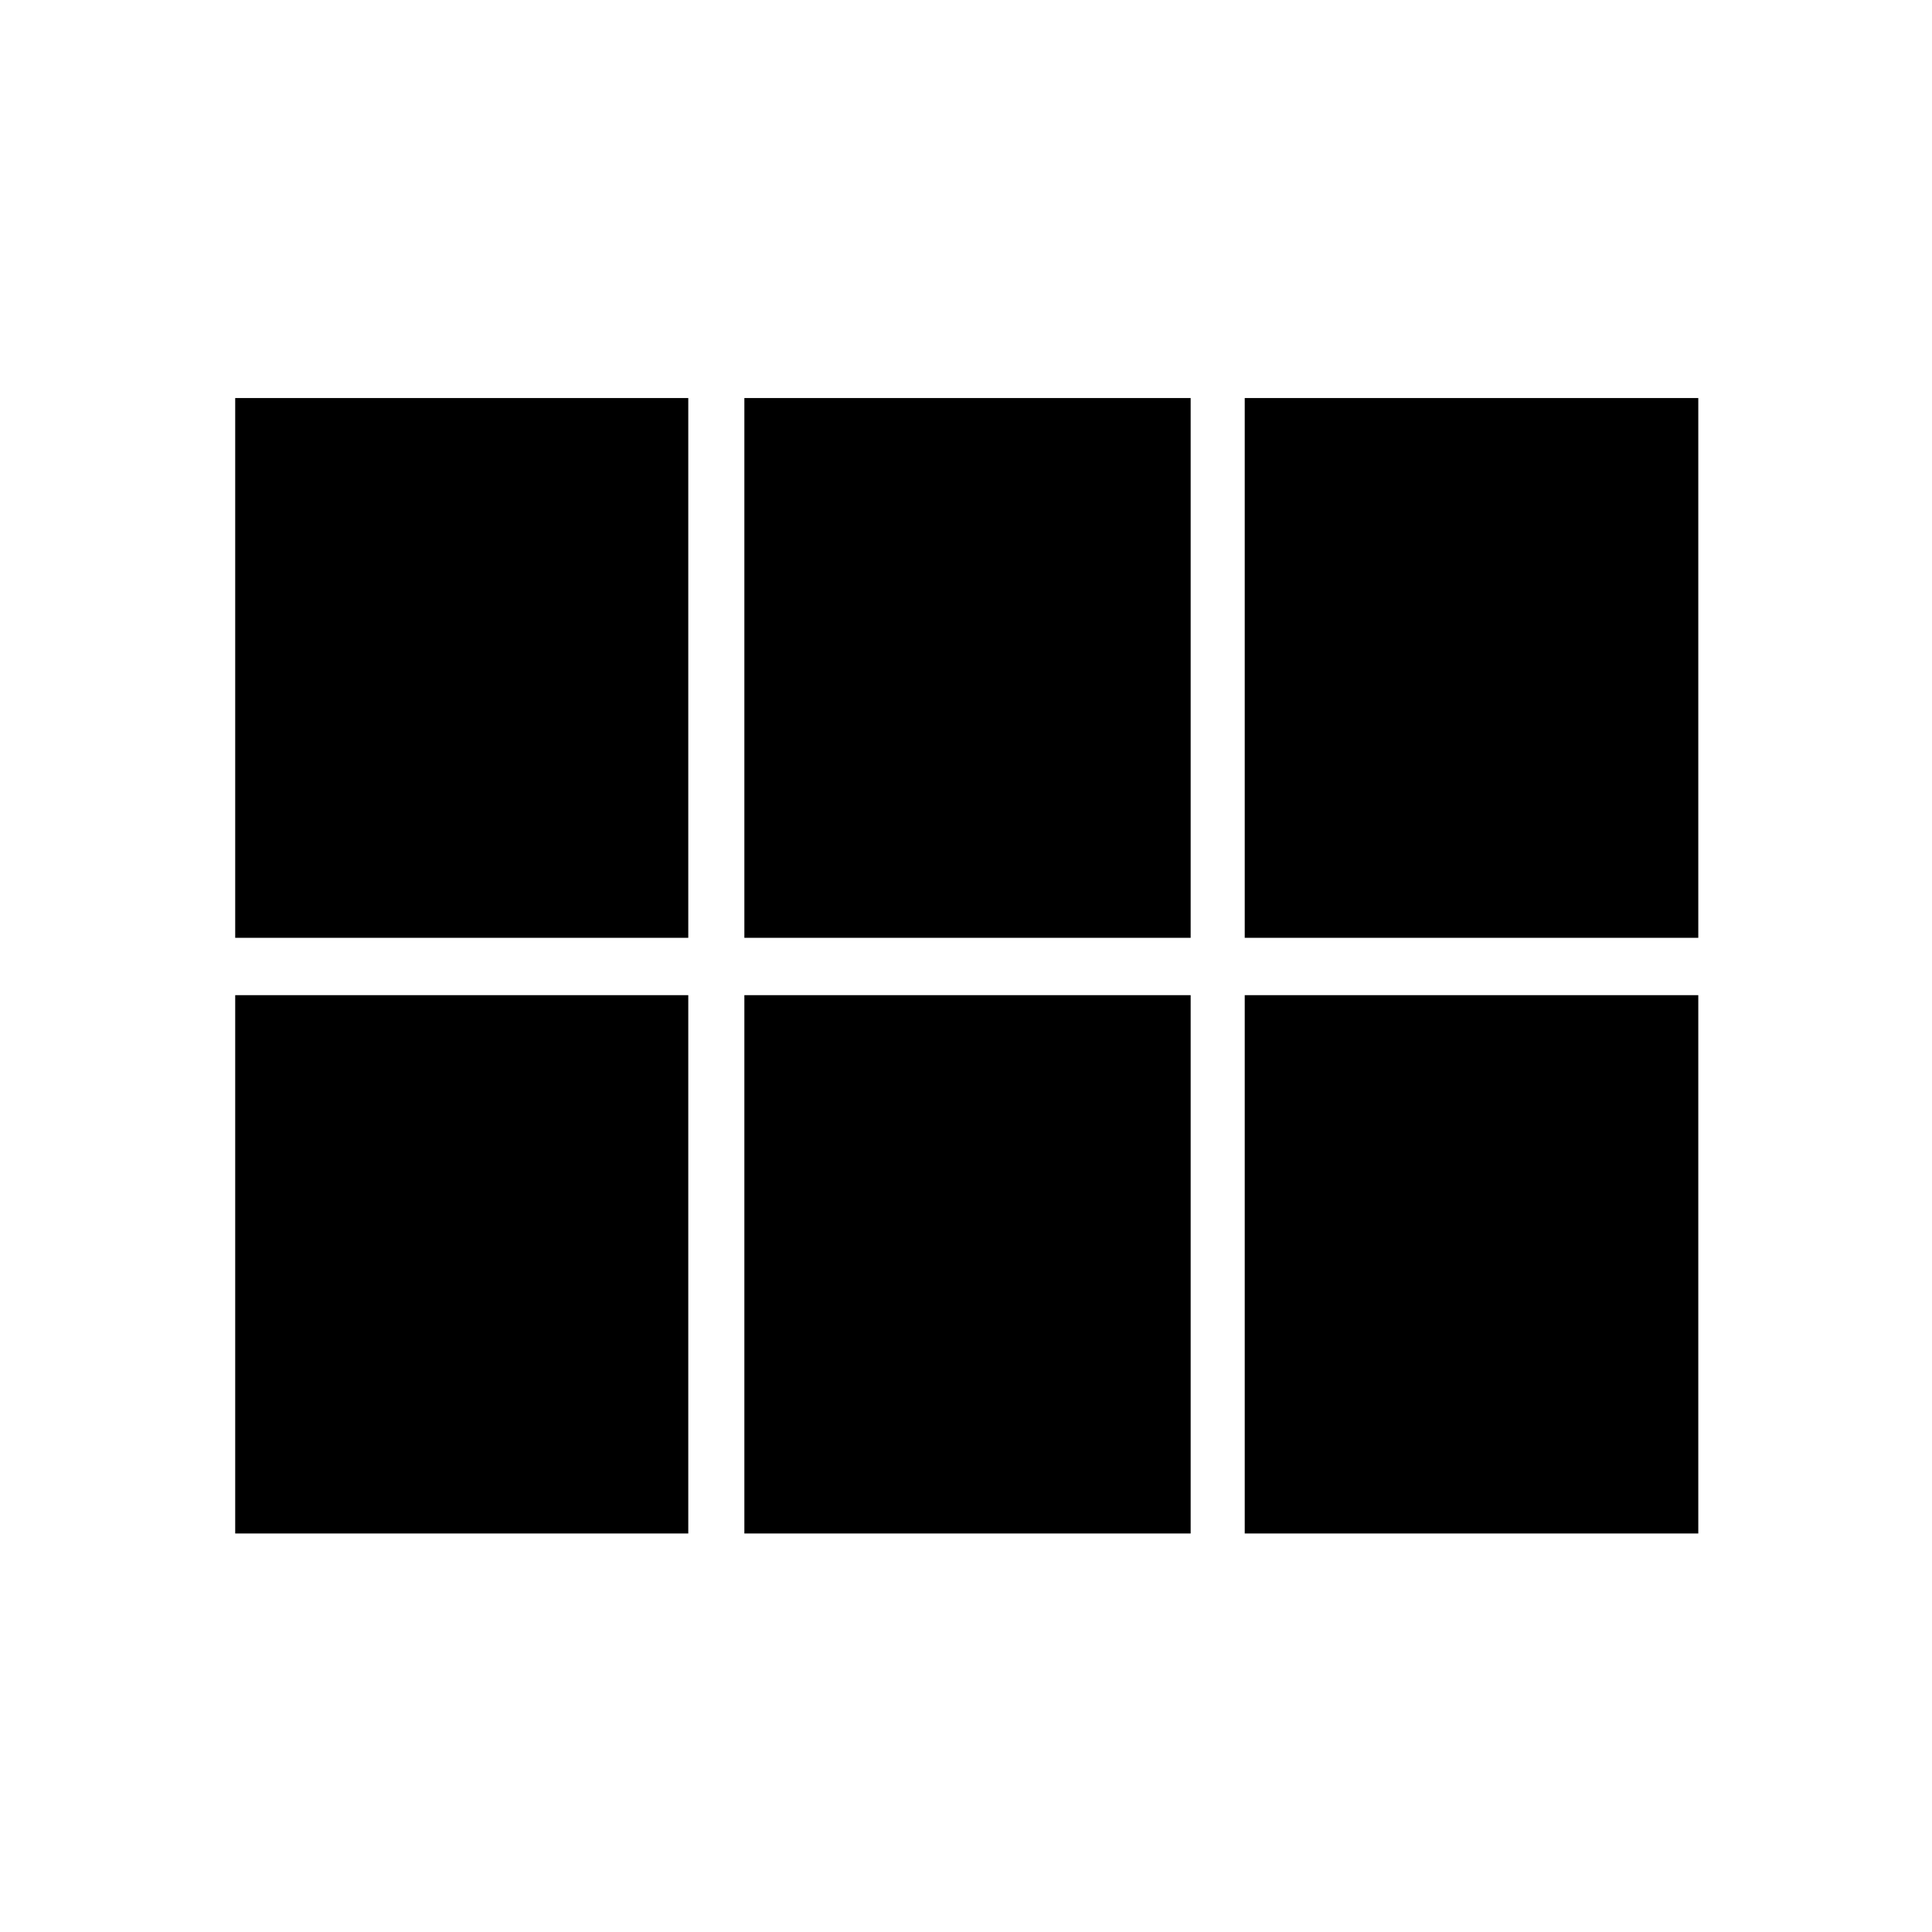 <svg xmlns="http://www.w3.org/2000/svg" height="48" viewBox="0 -960 960 960" width="48"><path d="M618.5-494v-268.22h225.37V-494H618.5Zm-248.63 0v-268.22h221.76V-494H369.87Zm-253 0v-268.22H342V-494H116.87Zm0 295.98V-465.5H342v267.48H116.87Zm253 0V-465.5h221.76v267.48H369.87Zm248.63 0V-465.5h225.37v267.48H618.5Z"/></svg>